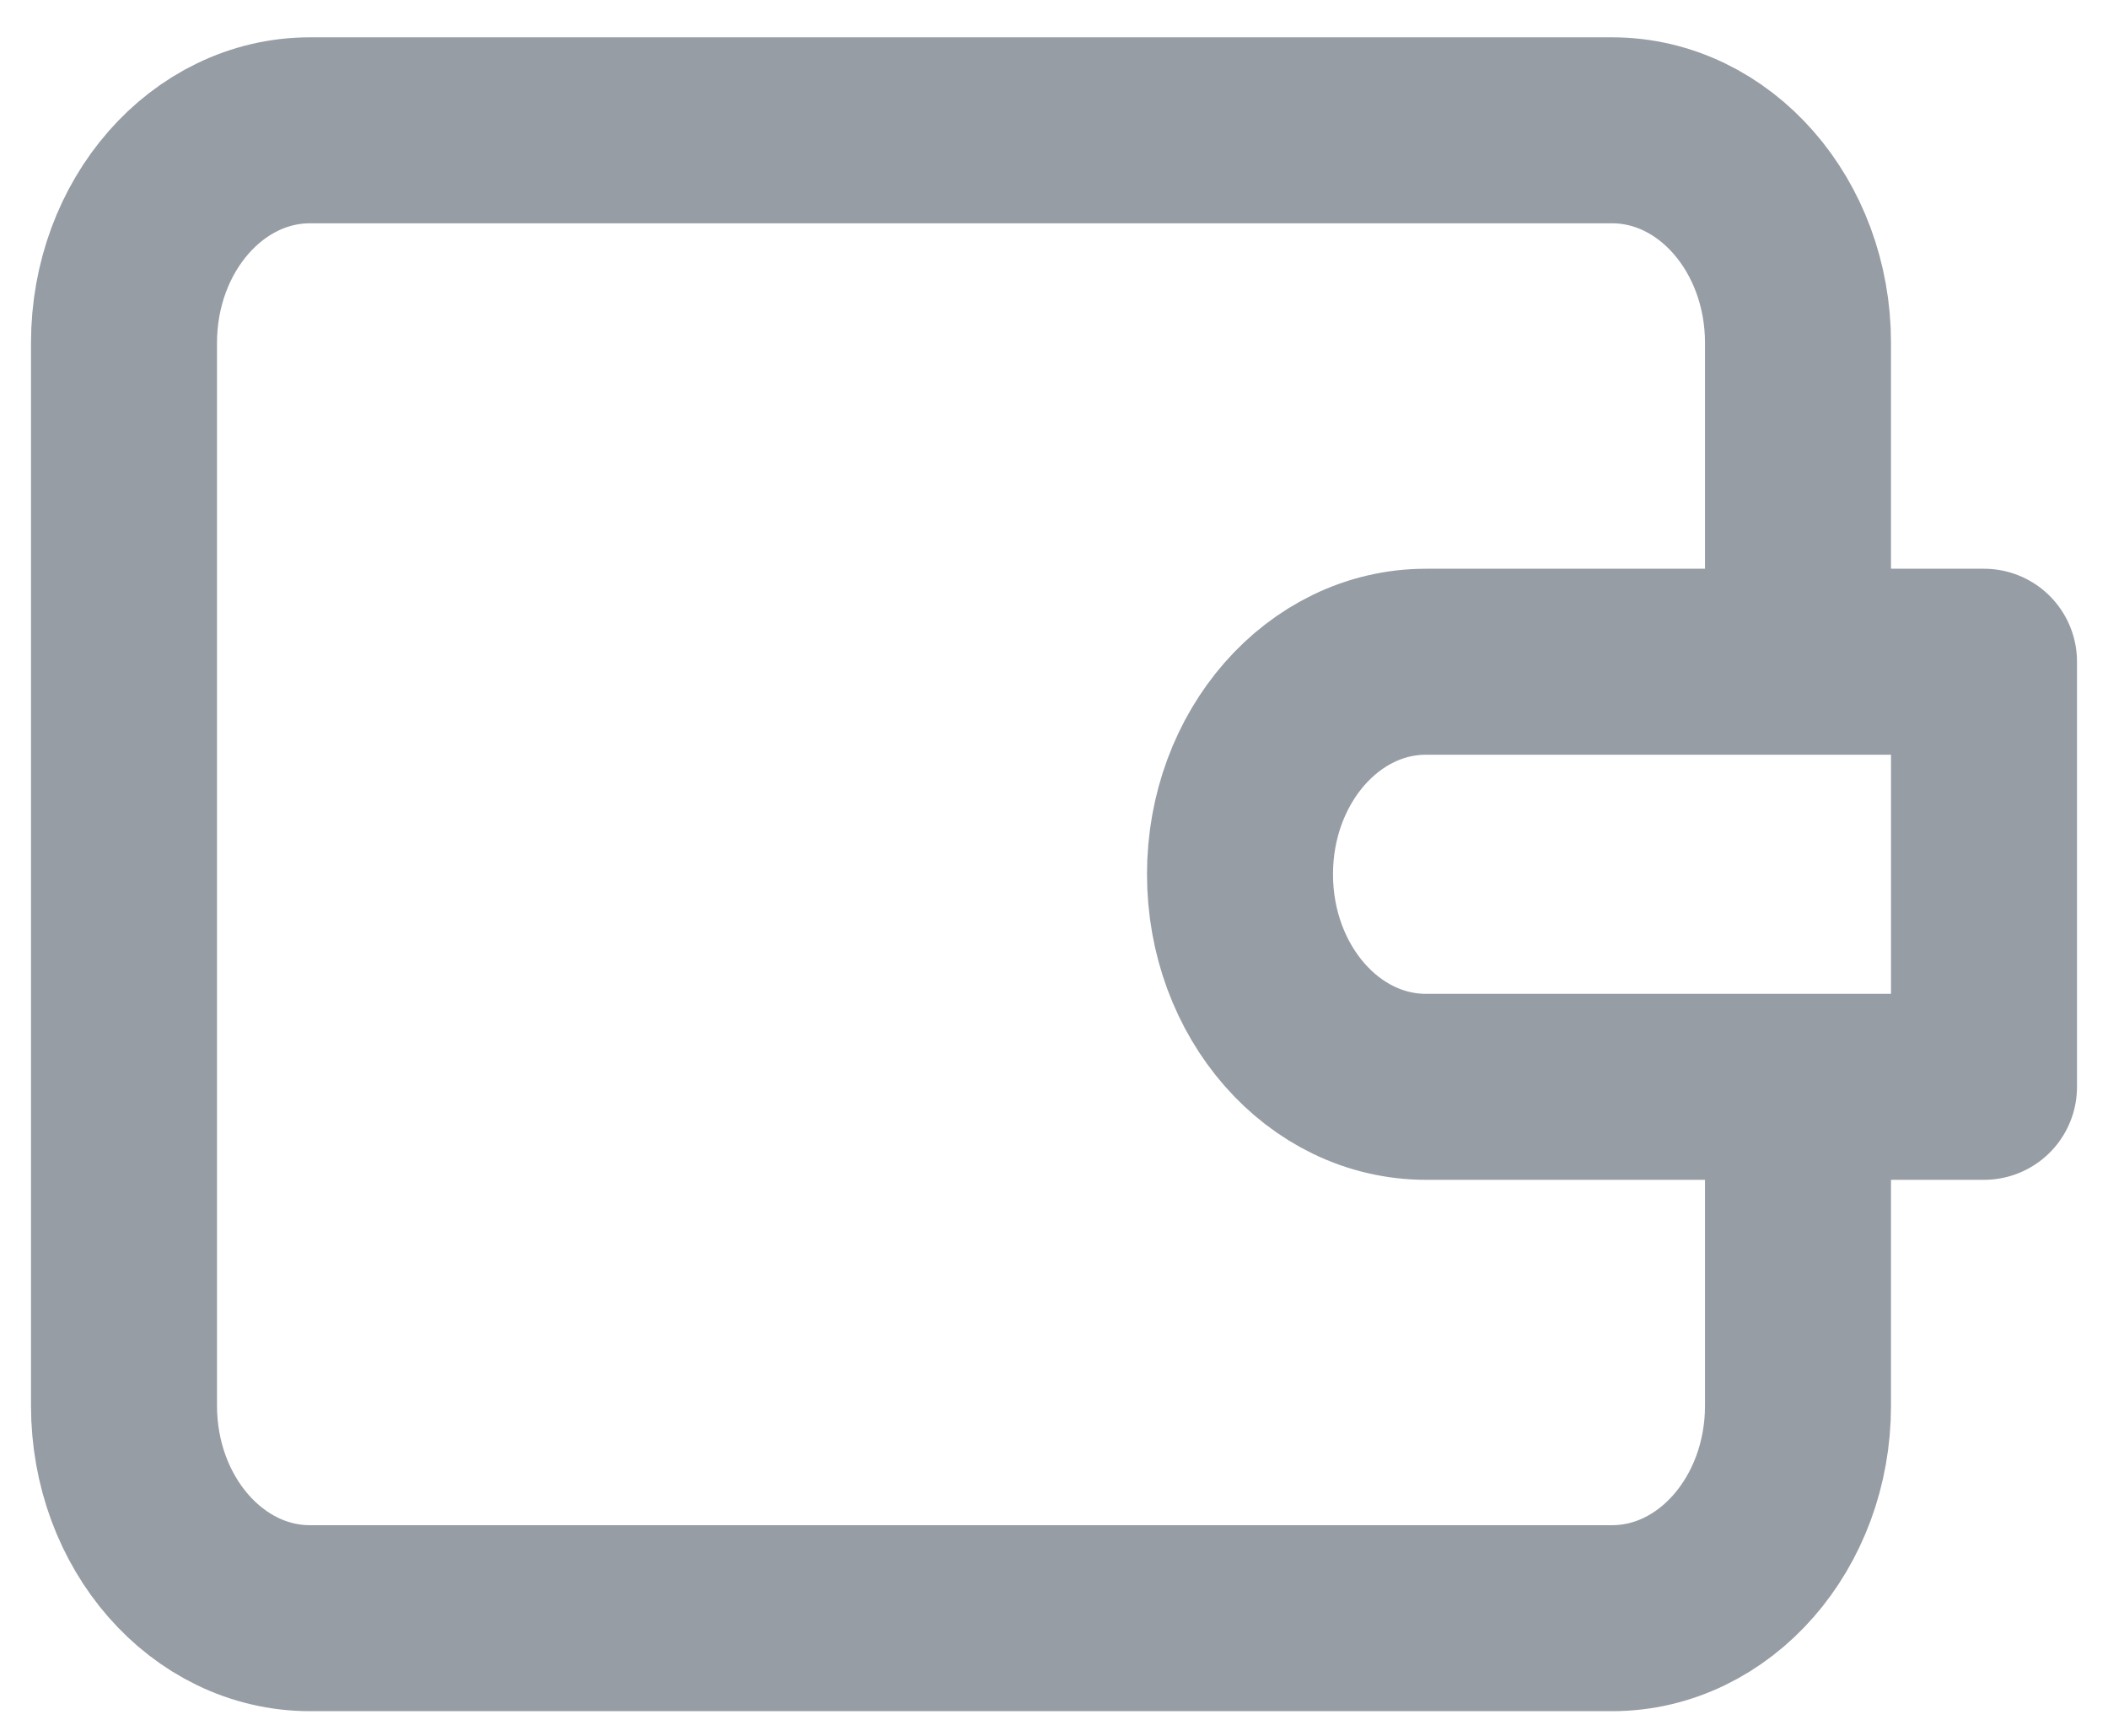 <svg width="34" height="28" viewBox="0 0 34 28" fill="none" xmlns="http://www.w3.org/2000/svg">
<path d="M29 10.674V5.531C29 3.637 27.657 2.102 26 2.102H5C3.343 2.102 2 3.637 2 5.531V22.674C2 24.567 3.343 26.102 5 26.102H26C27.657 26.102 29 24.567 29 22.674V17.531M32 10.674H23C21.343 10.674 20 12.209 20 14.102C20 15.996 21.343 17.531 23 17.531H32V10.674Z" stroke="#979DA5" stroke-width="3" stroke-linecap="round" stroke-linejoin="round"/>
</svg>
